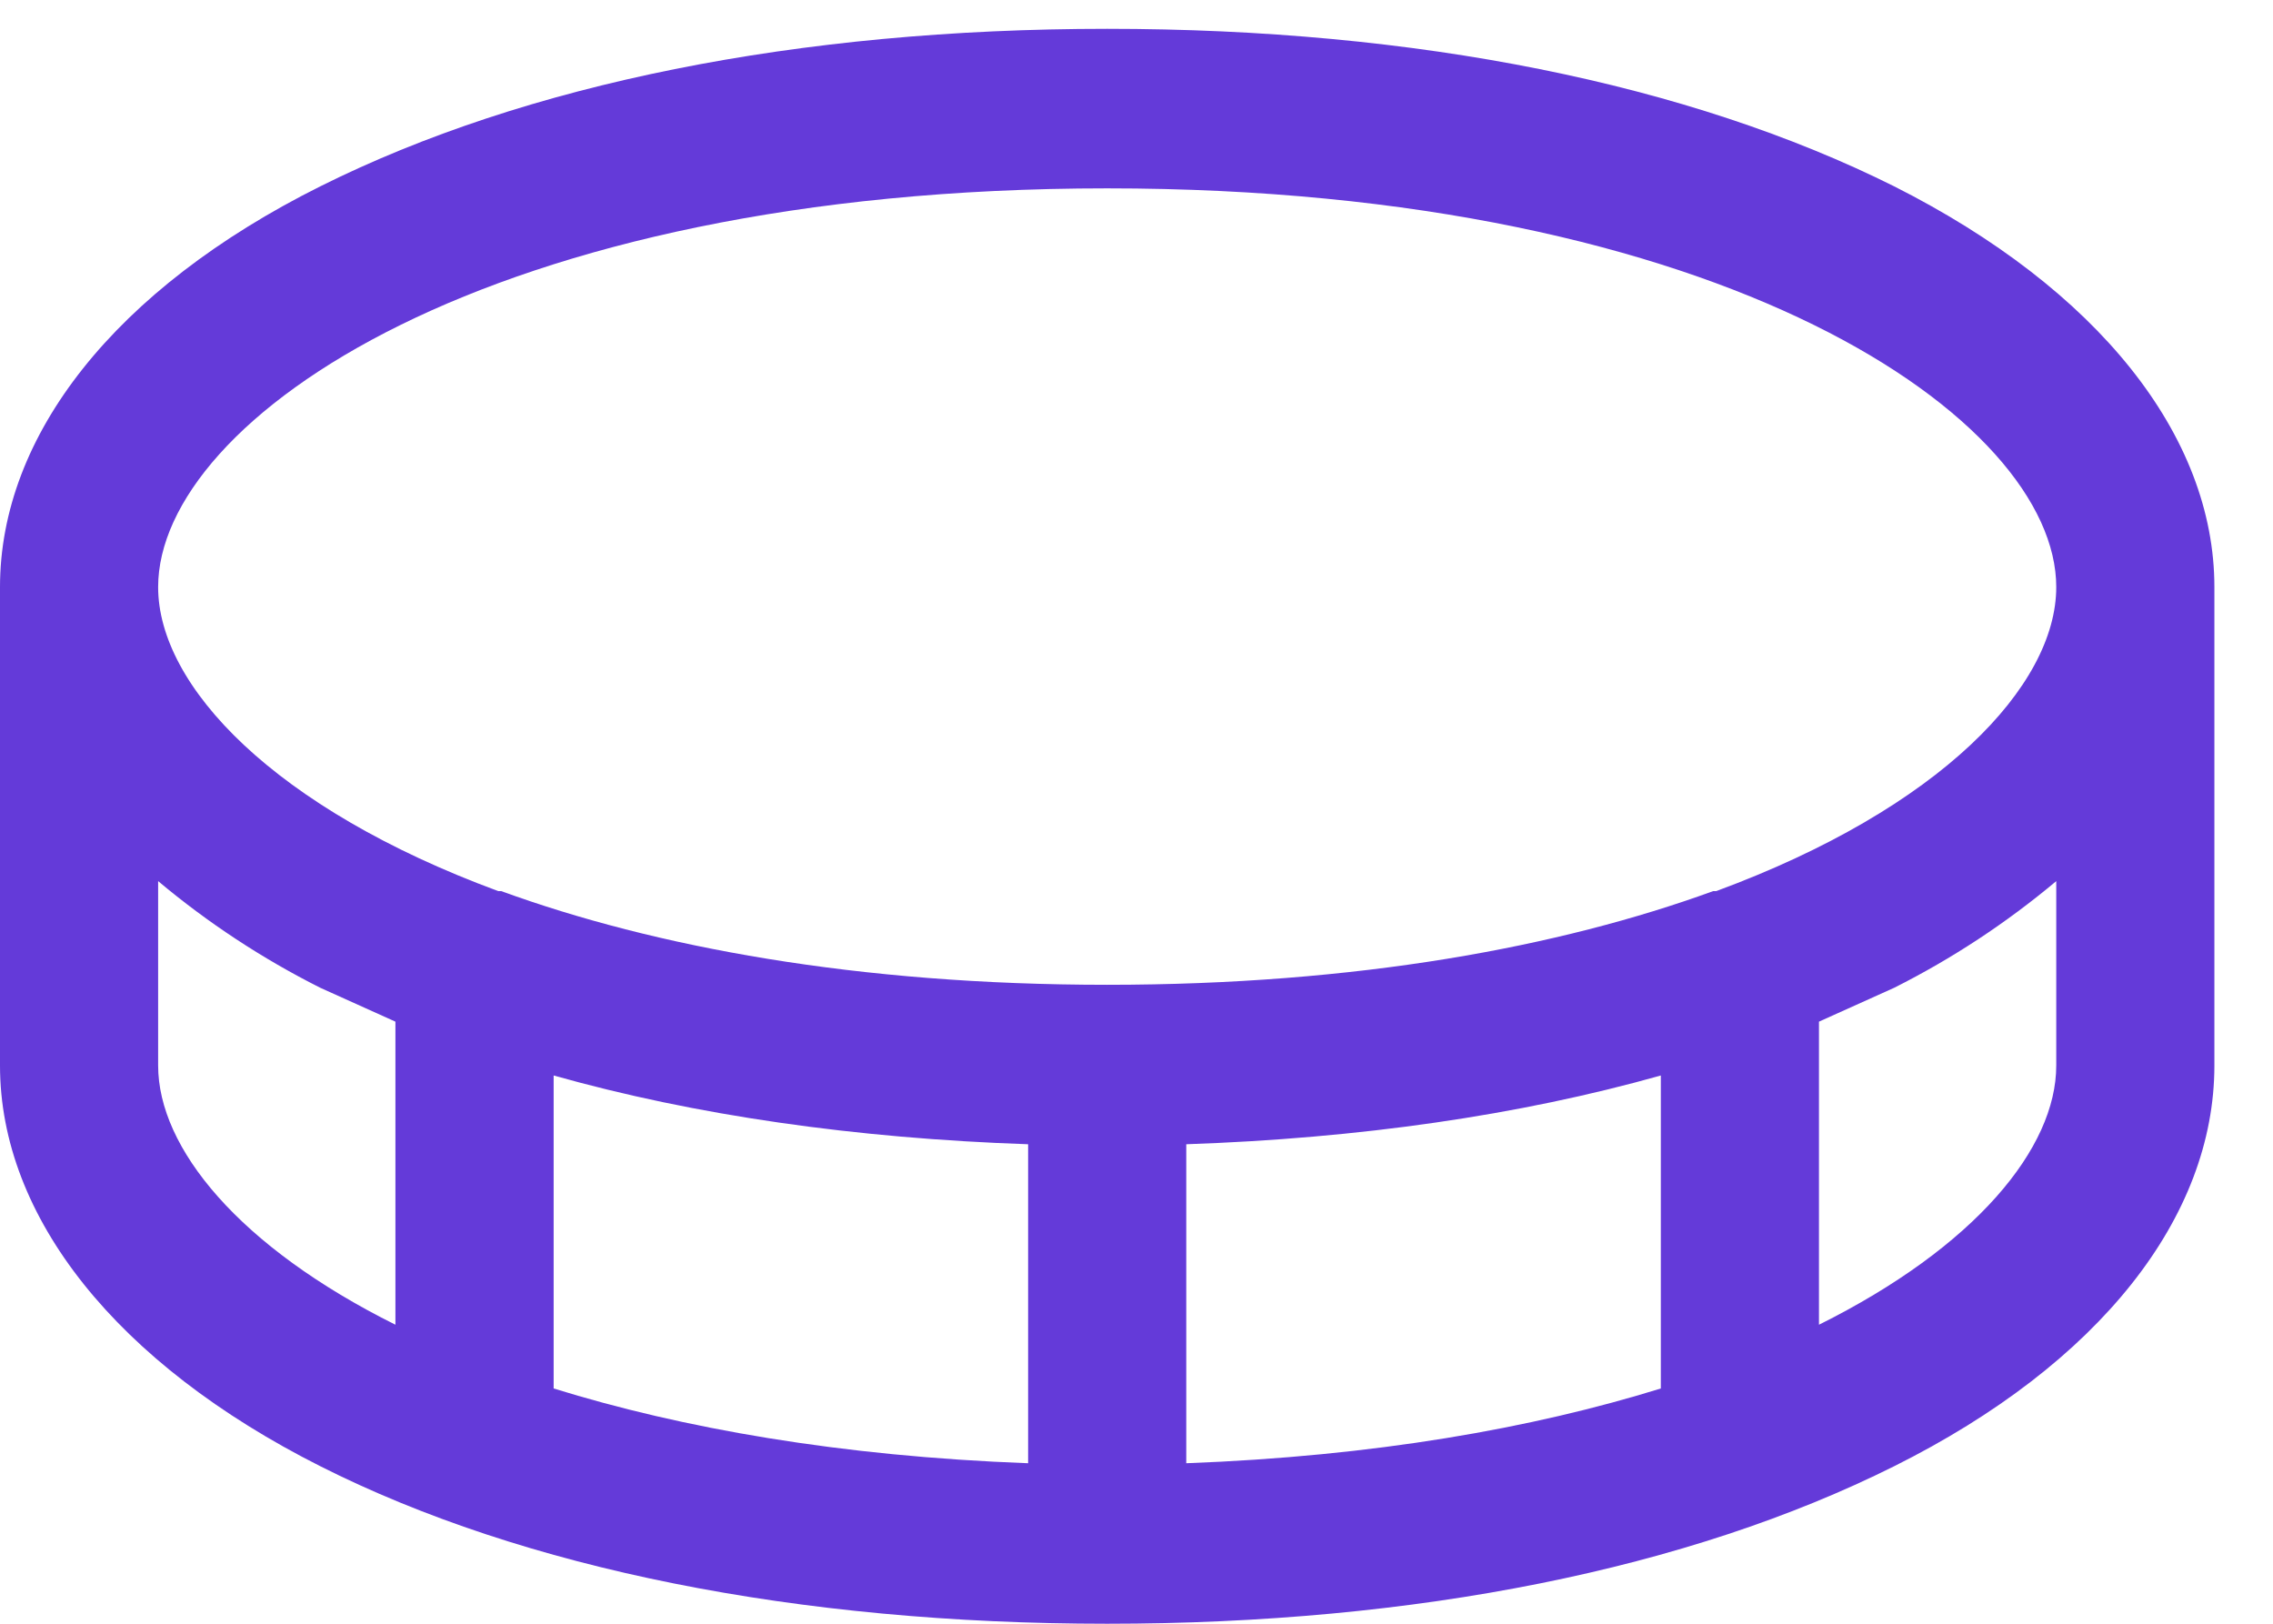 <svg width="28" height="20" viewBox="0 0 28 20" fill="none" xmlns="http://www.w3.org/2000/svg">
<path d="M23.333 2.295C20.8 1.031 17.451 0.355 13.639 0.355C9.827 0.355 6.479 1.031 3.946 2.295C1.413 3.56 0 5.365 0 7.231V13.124C0 14.991 1.437 16.796 3.946 18.06C6.454 19.325 9.827 20 13.639 20C17.451 20 20.8 19.325 23.333 18.06C25.866 16.796 27.278 14.991 27.278 13.124V7.231C27.278 5.365 25.841 3.56 23.333 2.295ZM13.639 2.32C21.262 2.32 25.33 5.168 25.33 7.231C25.33 8.447 23.905 9.957 21.141 10.976H21.104C19.216 11.663 16.72 12.13 13.639 12.13C10.558 12.13 8.062 11.663 6.174 10.976H6.138C3.373 9.957 1.948 8.447 1.948 7.231C1.948 5.168 6.016 2.32 13.639 2.32ZM12.665 14.094V18.023C10.351 17.937 8.403 17.593 6.82 17.102V13.247C8.561 13.738 10.534 14.021 12.665 14.094ZM14.613 14.094C16.744 14.021 18.717 13.738 20.459 13.247V17.102C18.876 17.593 16.927 17.937 14.613 18.023V14.094ZM1.948 13.124V10.853C2.561 11.367 3.232 11.808 3.946 12.167L4.871 12.584V16.317C2.947 15.359 1.948 14.143 1.948 13.124ZM22.407 16.317V12.584L23.333 12.167C24.047 11.808 24.717 11.367 25.33 10.853V13.124C25.33 14.143 24.331 15.359 22.407 16.317Z" fill="#643AD9"/>
</svg>
